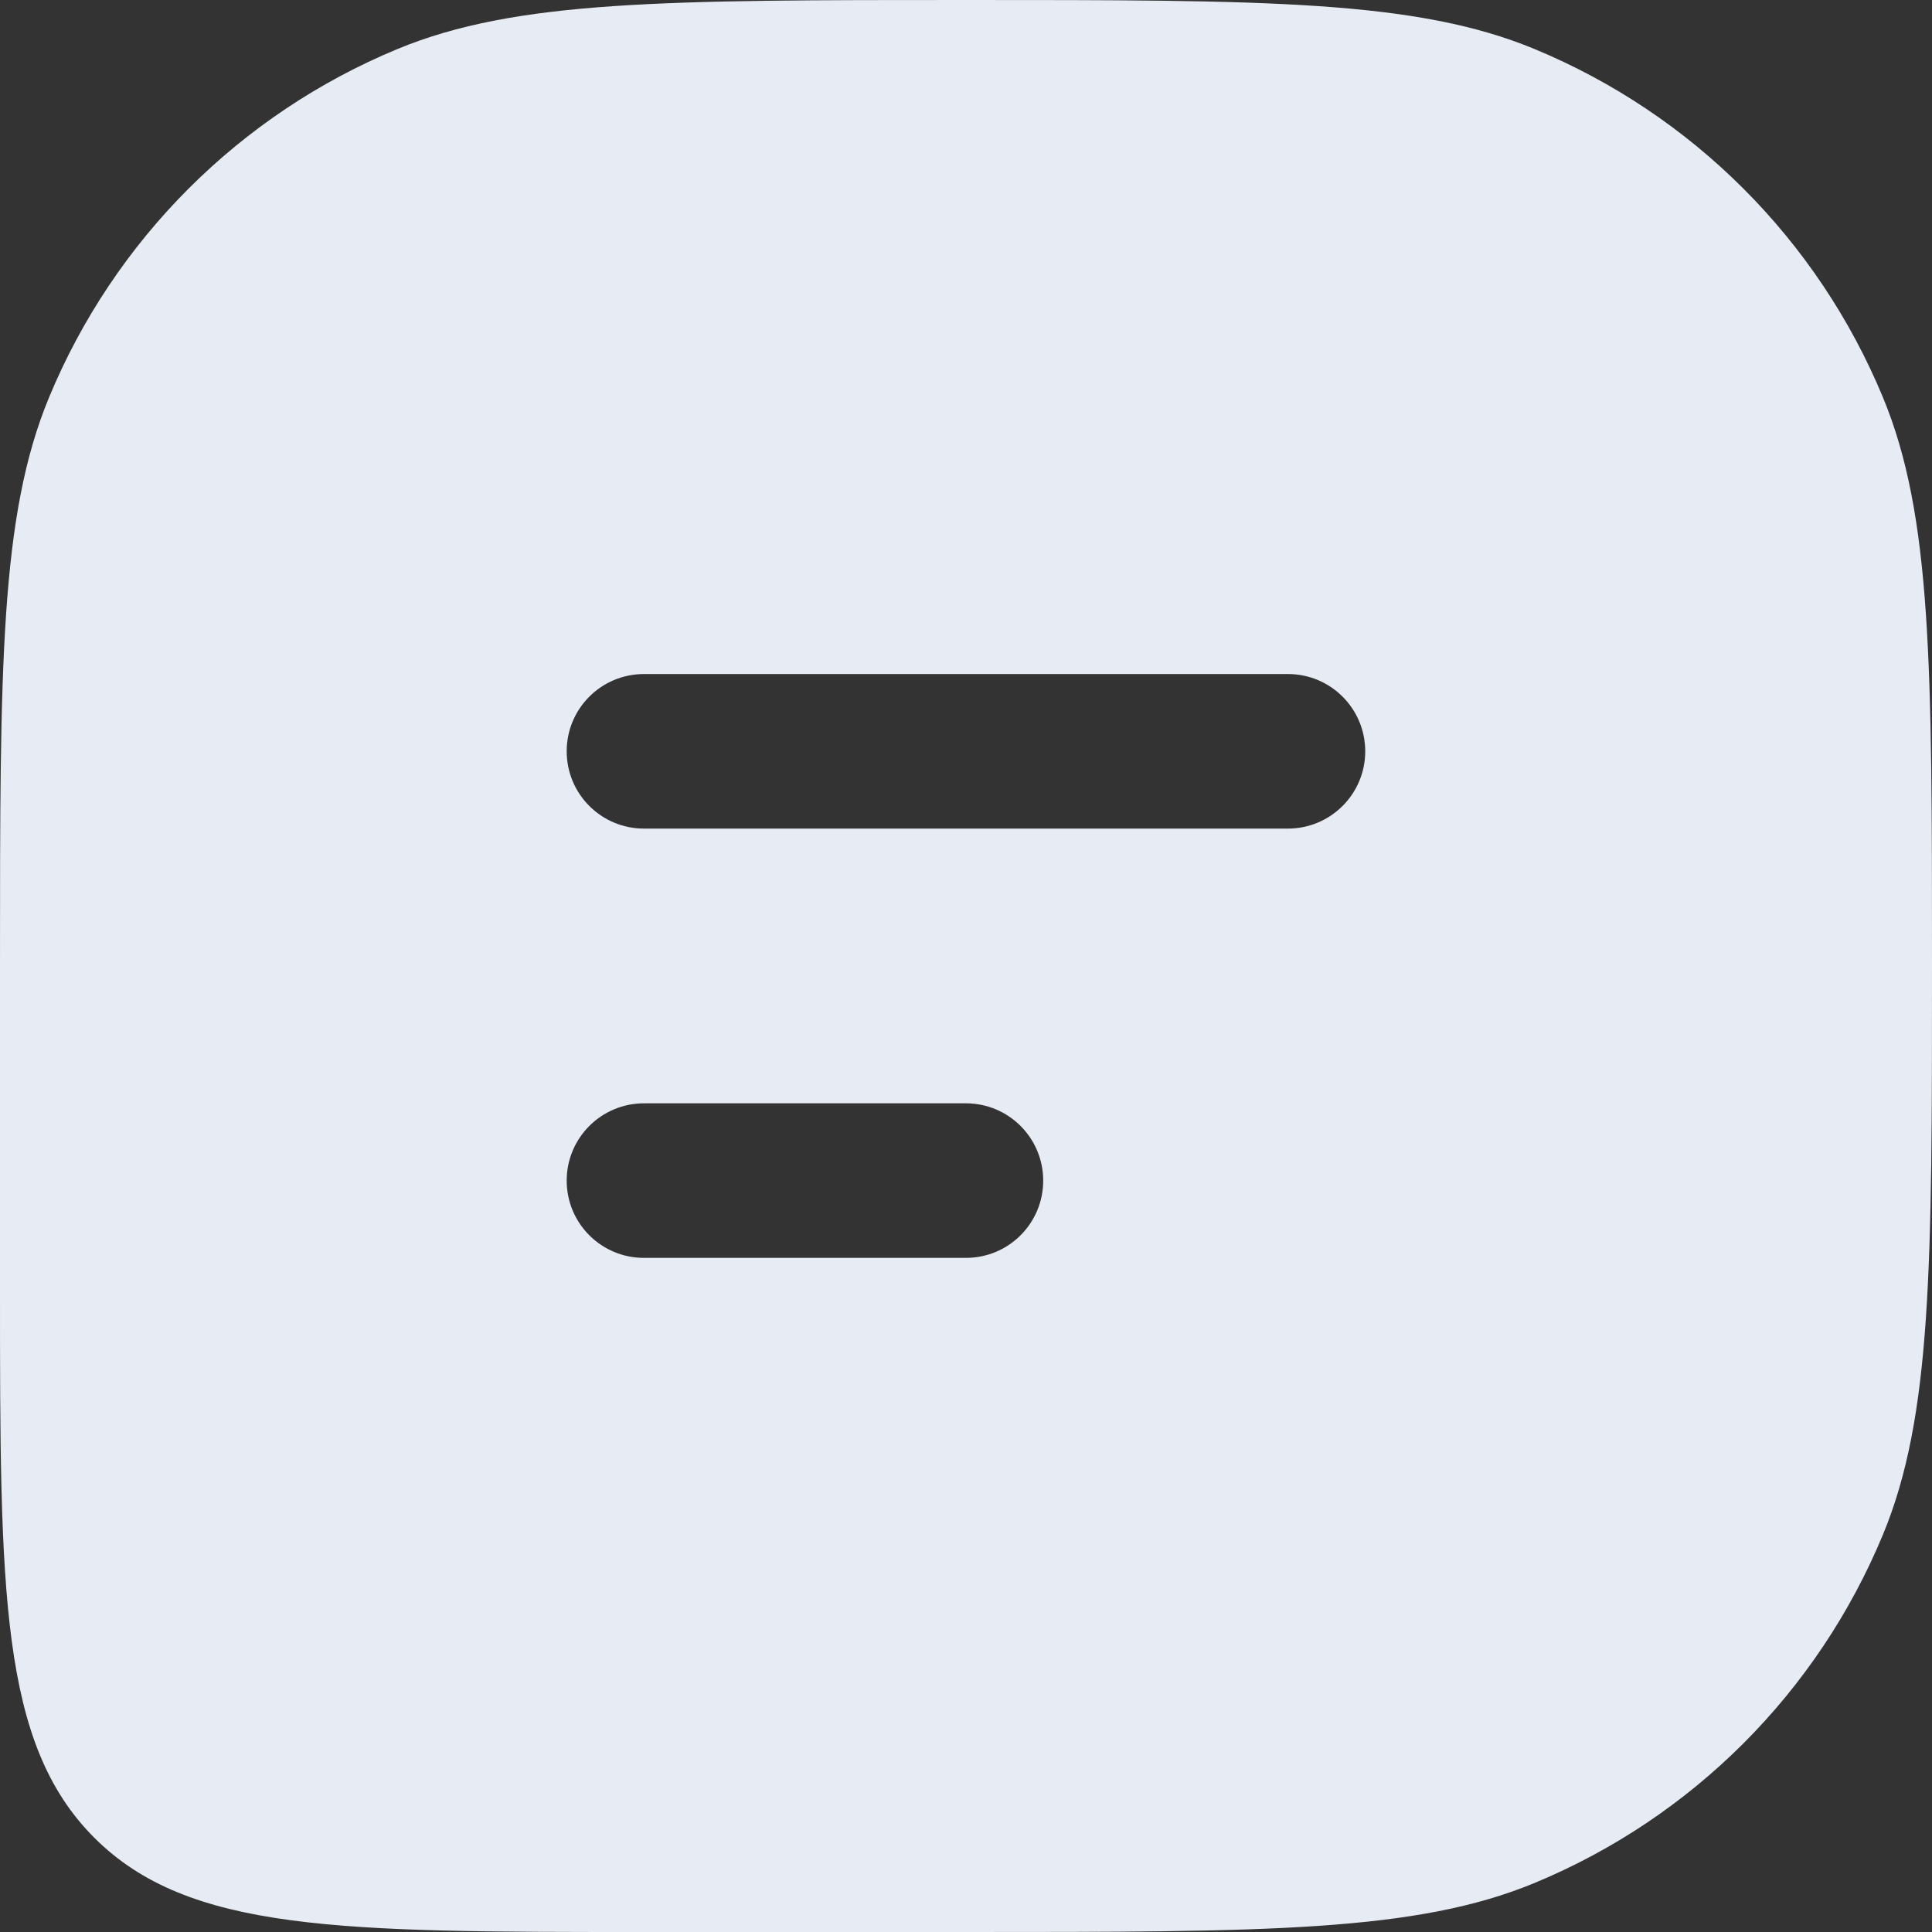 <svg width="25" height="25" viewBox="0 0 25 25" fill="none" xmlns="http://www.w3.org/2000/svg">
<rect x="0" y="0" width="25" height="25" fill="#333333" stroke="none"/>
<path fill-rule="evenodd" clip-rule="evenodd" d="M24.366 5.144C25 6.676 25 8.617 25 12.5C25 16.383 25 18.324 24.366 19.856C23.52 21.898 21.898 23.52 19.856 24.366C18.324 25 16.383 25 12.5 25H8.333C4.405 25 2.441 25 1.22 23.78C0 22.559 0 20.595 0 16.667V12.5C0 8.617 0 6.676 0.634 5.144C1.48 3.102 3.102 1.48 5.144 0.634C6.676 0 8.617 0 12.5 0C16.383 0 18.324 0 19.856 0.634C21.898 1.48 23.52 3.102 24.366 5.144ZM7.333 9.722C7.333 9.169 7.78 8.722 8.333 8.722H16.666C17.218 8.722 17.666 9.169 17.666 9.722C17.666 10.274 17.218 10.722 16.666 10.722H8.333C7.78 10.722 7.333 10.274 7.333 9.722ZM7.333 15.277C7.333 14.725 7.78 14.277 8.333 14.277H12.499C13.052 14.277 13.499 14.725 13.499 15.277C13.499 15.83 13.052 16.277 12.499 16.277H8.333C7.78 16.277 7.333 15.83 7.333 15.277Z" fill="#E7EBF4"/>
</svg>
